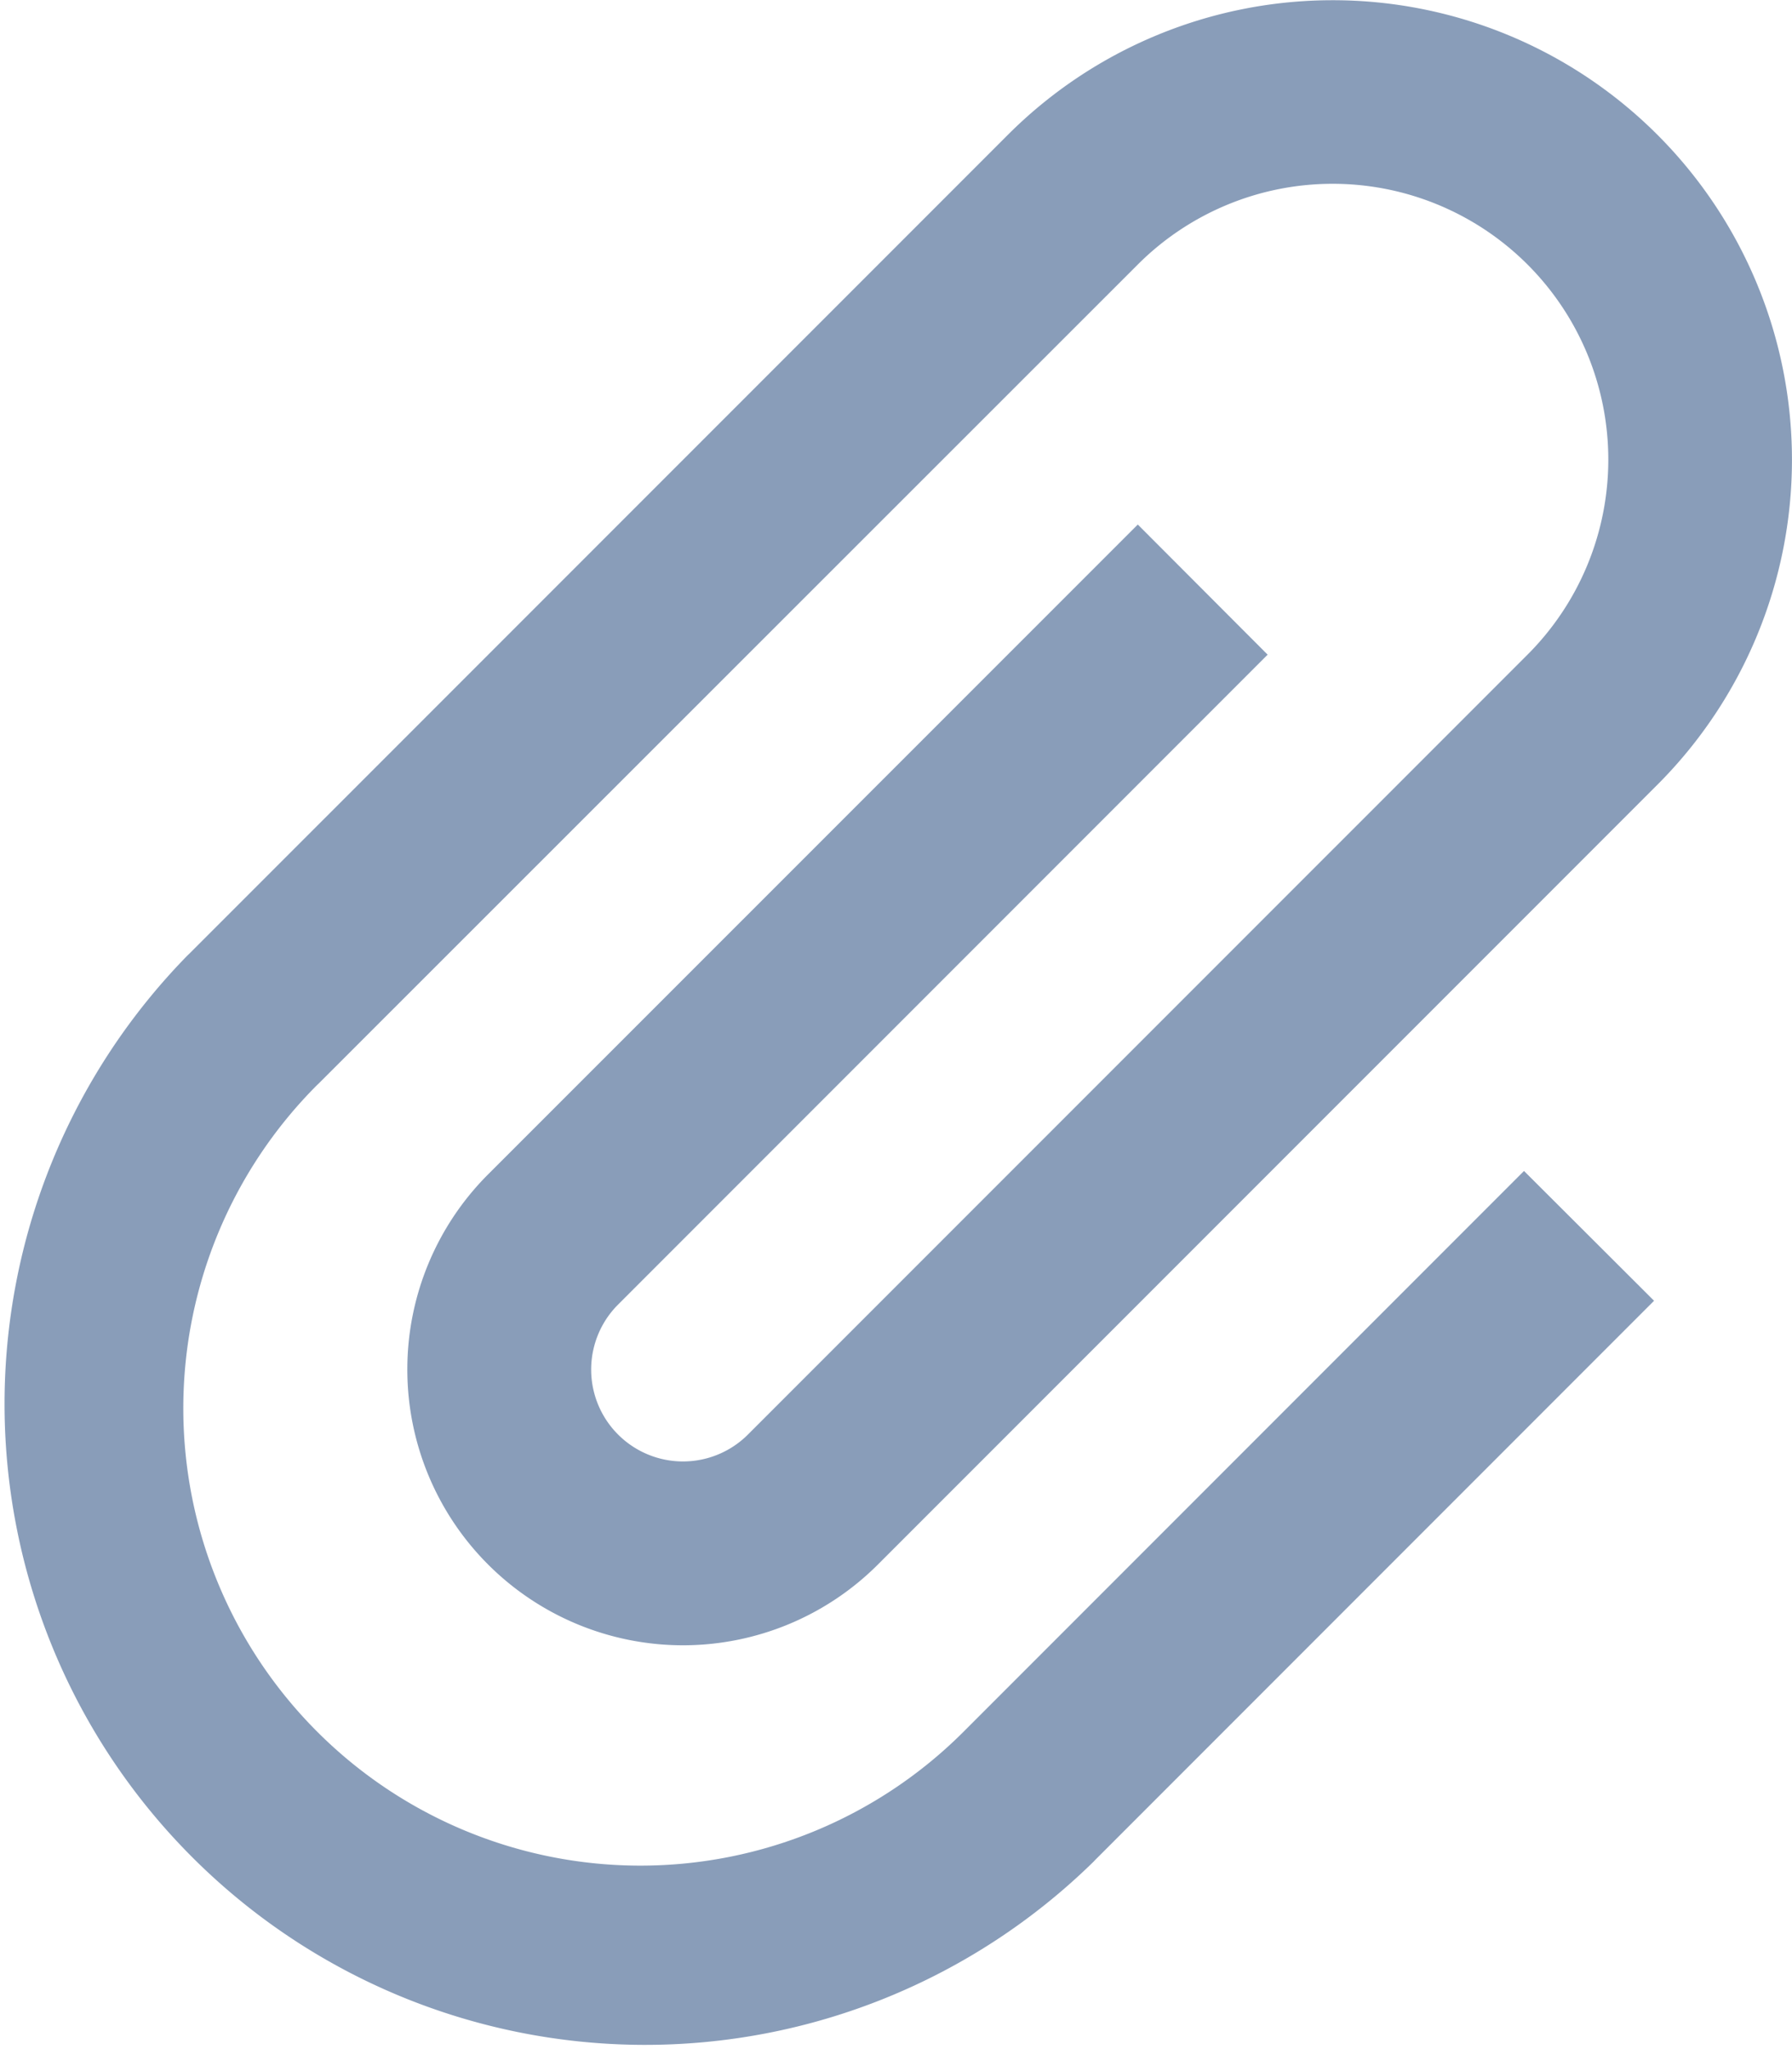 <svg xmlns="http://www.w3.org/2000/svg" width="16.356" height="18.693" viewBox="0 0 16.356 18.693">
  <path id="Icon_metro-attachment" data-name="Icon metro-attachment" d="M15.105,7.9,13.92,6.713,7.99,12.641A2.515,2.515,0,0,0,11.548,16.2l7.115-7.114a4.192,4.192,0,0,0-5.929-5.928l-7.47,7.469-.016.015a5.847,5.847,0,0,0,8.269,8.268l.015-.016h0l5.1-5.1L17.445,12.61l-5.1,5.1-.015.015a4.17,4.17,0,0,1-5.9-5.9l.016-.015h0L13.92,4.341A2.515,2.515,0,0,1,17.477,7.9l-7.115,7.114a.838.838,0,1,1-1.186-1.185L15.105,7.9Z" transform="translate(-3.535 -1.928)" fill="#143d75" opacity="0.5"/>
</svg>
